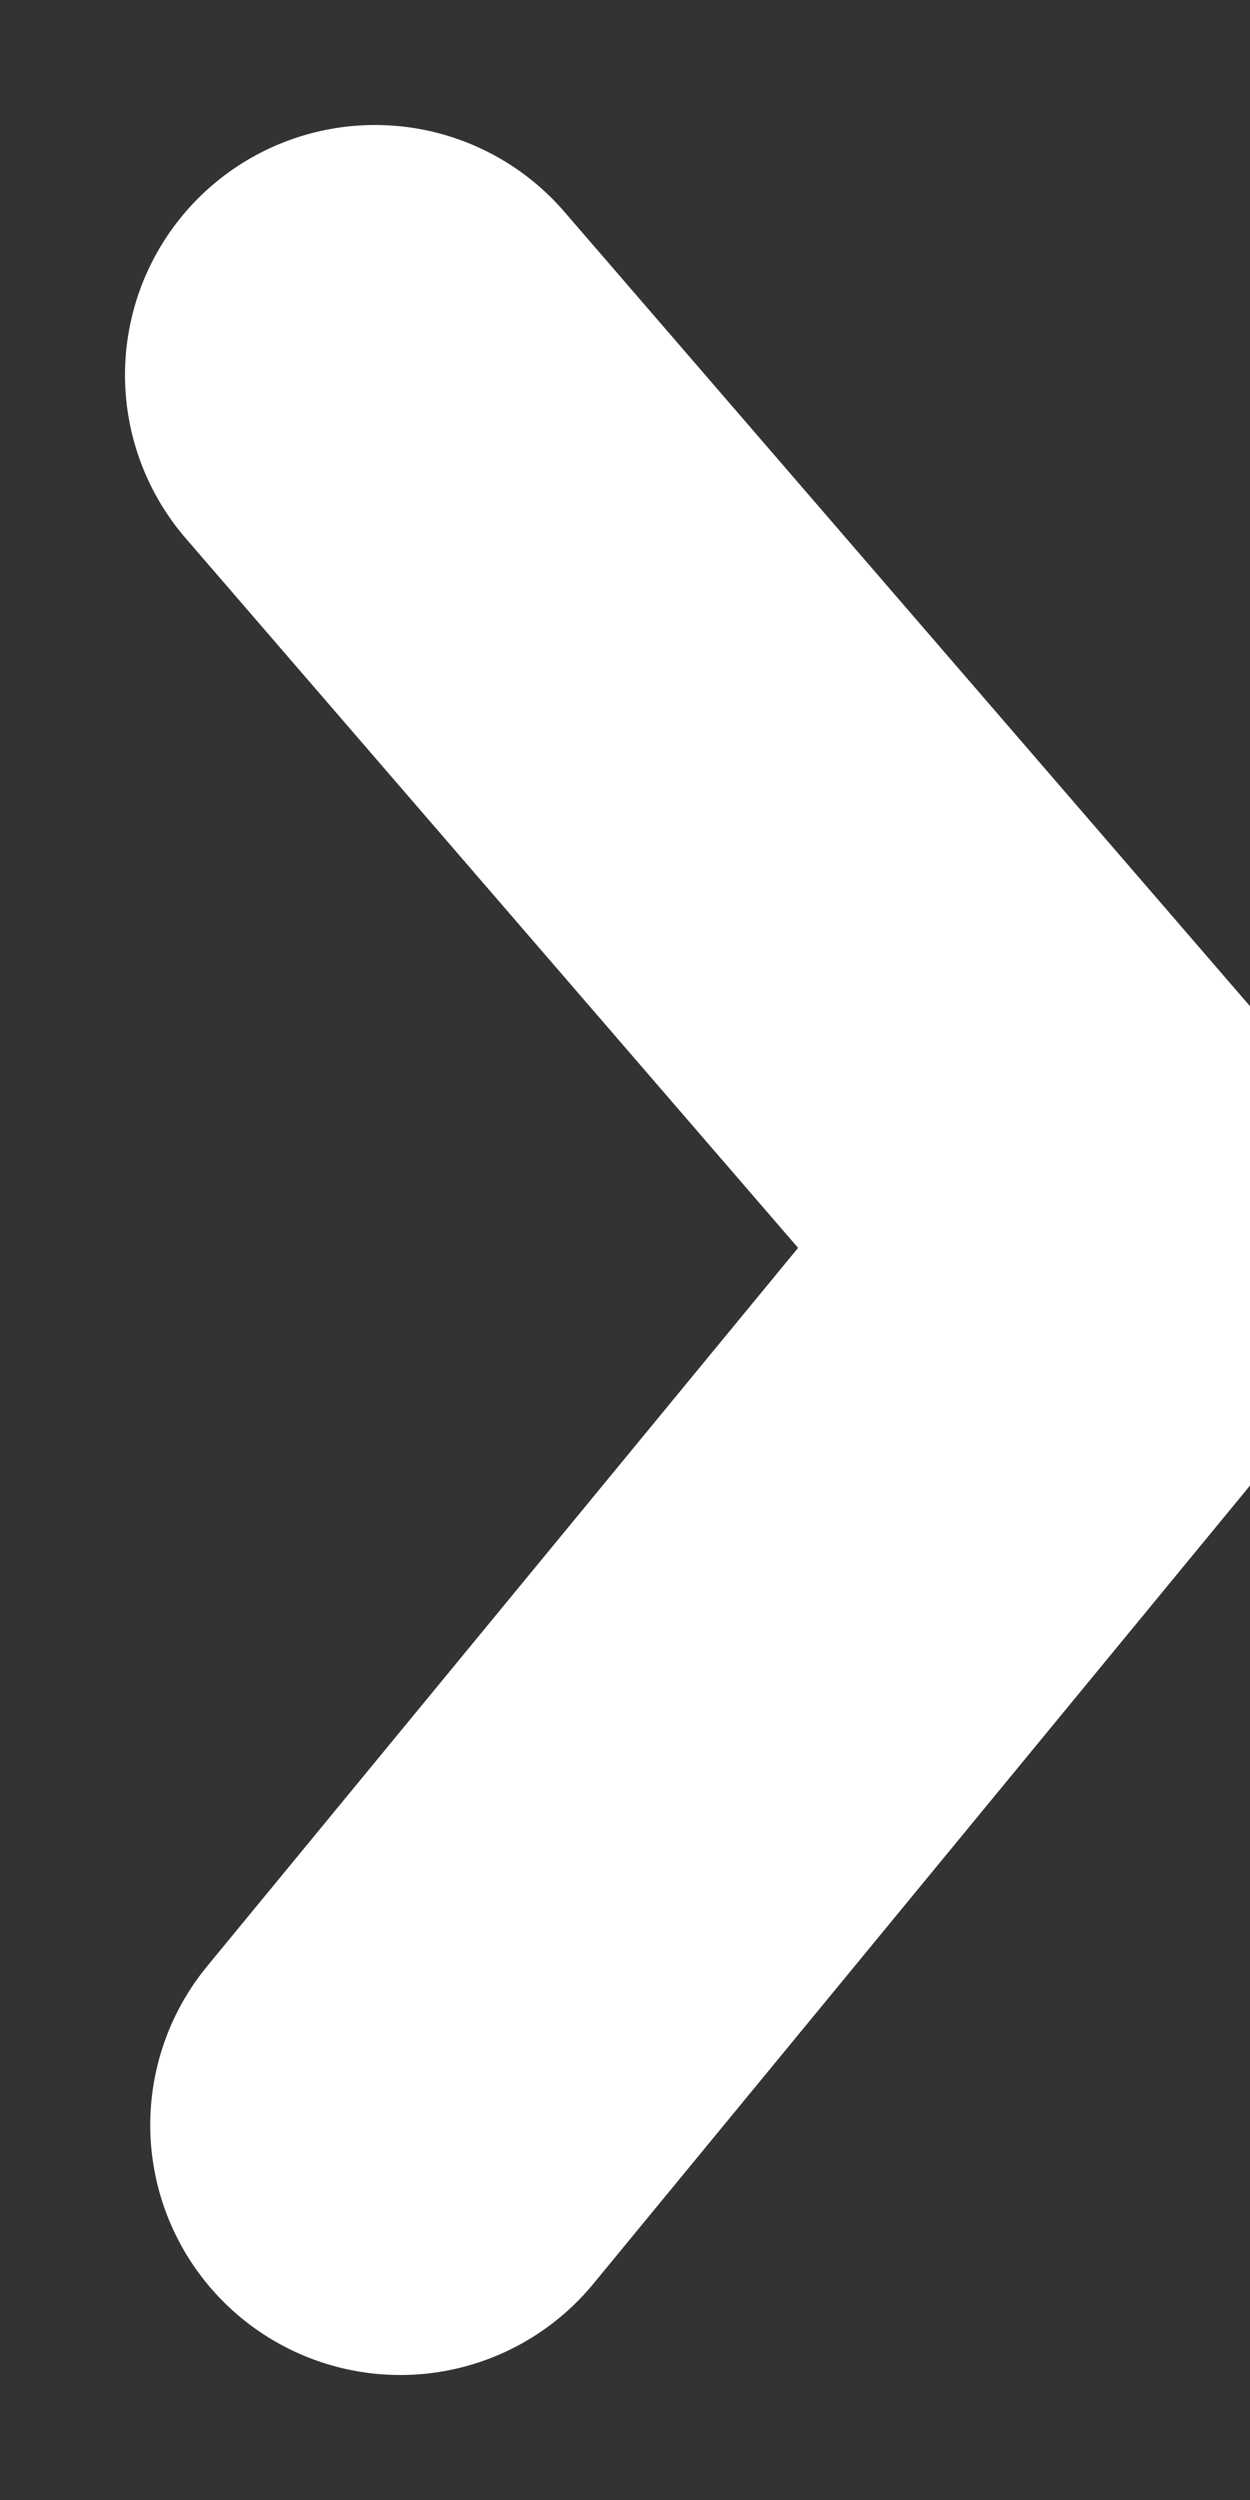 <?xml version="1.0" encoding="UTF-8"?>
<svg width="5px" height="10px" viewBox="0 0 5 10" version="1.1" xmlns="http://www.w3.org/2000/svg" xmlns:xlink="http://www.w3.org/1999/xlink">
    <rect x="0" y="0" width="5" height="10" fill="#333333" stroke="none"/>
    <!-- Generator: Sketch 45.2 (43514) - http://www.bohemiancoding.com/sketch -->
    <title>icon-arrow-white</title>
    <desc>Created with Sketch.</desc>
    <defs></defs>
    <g id="Symbols" stroke="none" stroke-width="1" fill="none" fill-rule="evenodd" stroke-linecap="round" stroke-linejoin="round">
        <g id="icon-arrow-white" stroke="#FFFFFF" stroke-width="2">
            <g id="icon-arrow-down-green" transform="translate(3, 5) rotate(-90) translate(-3, -5) translate(-0.5, 3.5)">
                <polyline id="Stroke-114-Copy-2" transform="translate(3.5, 1.5) rotate(-360) translate(-3.5, -1.5) " points="7 2.22044605e-16 3.524 3 1.10780262e-16 0.101"></polyline>
            </g>
        </g>
    </g>
</svg>